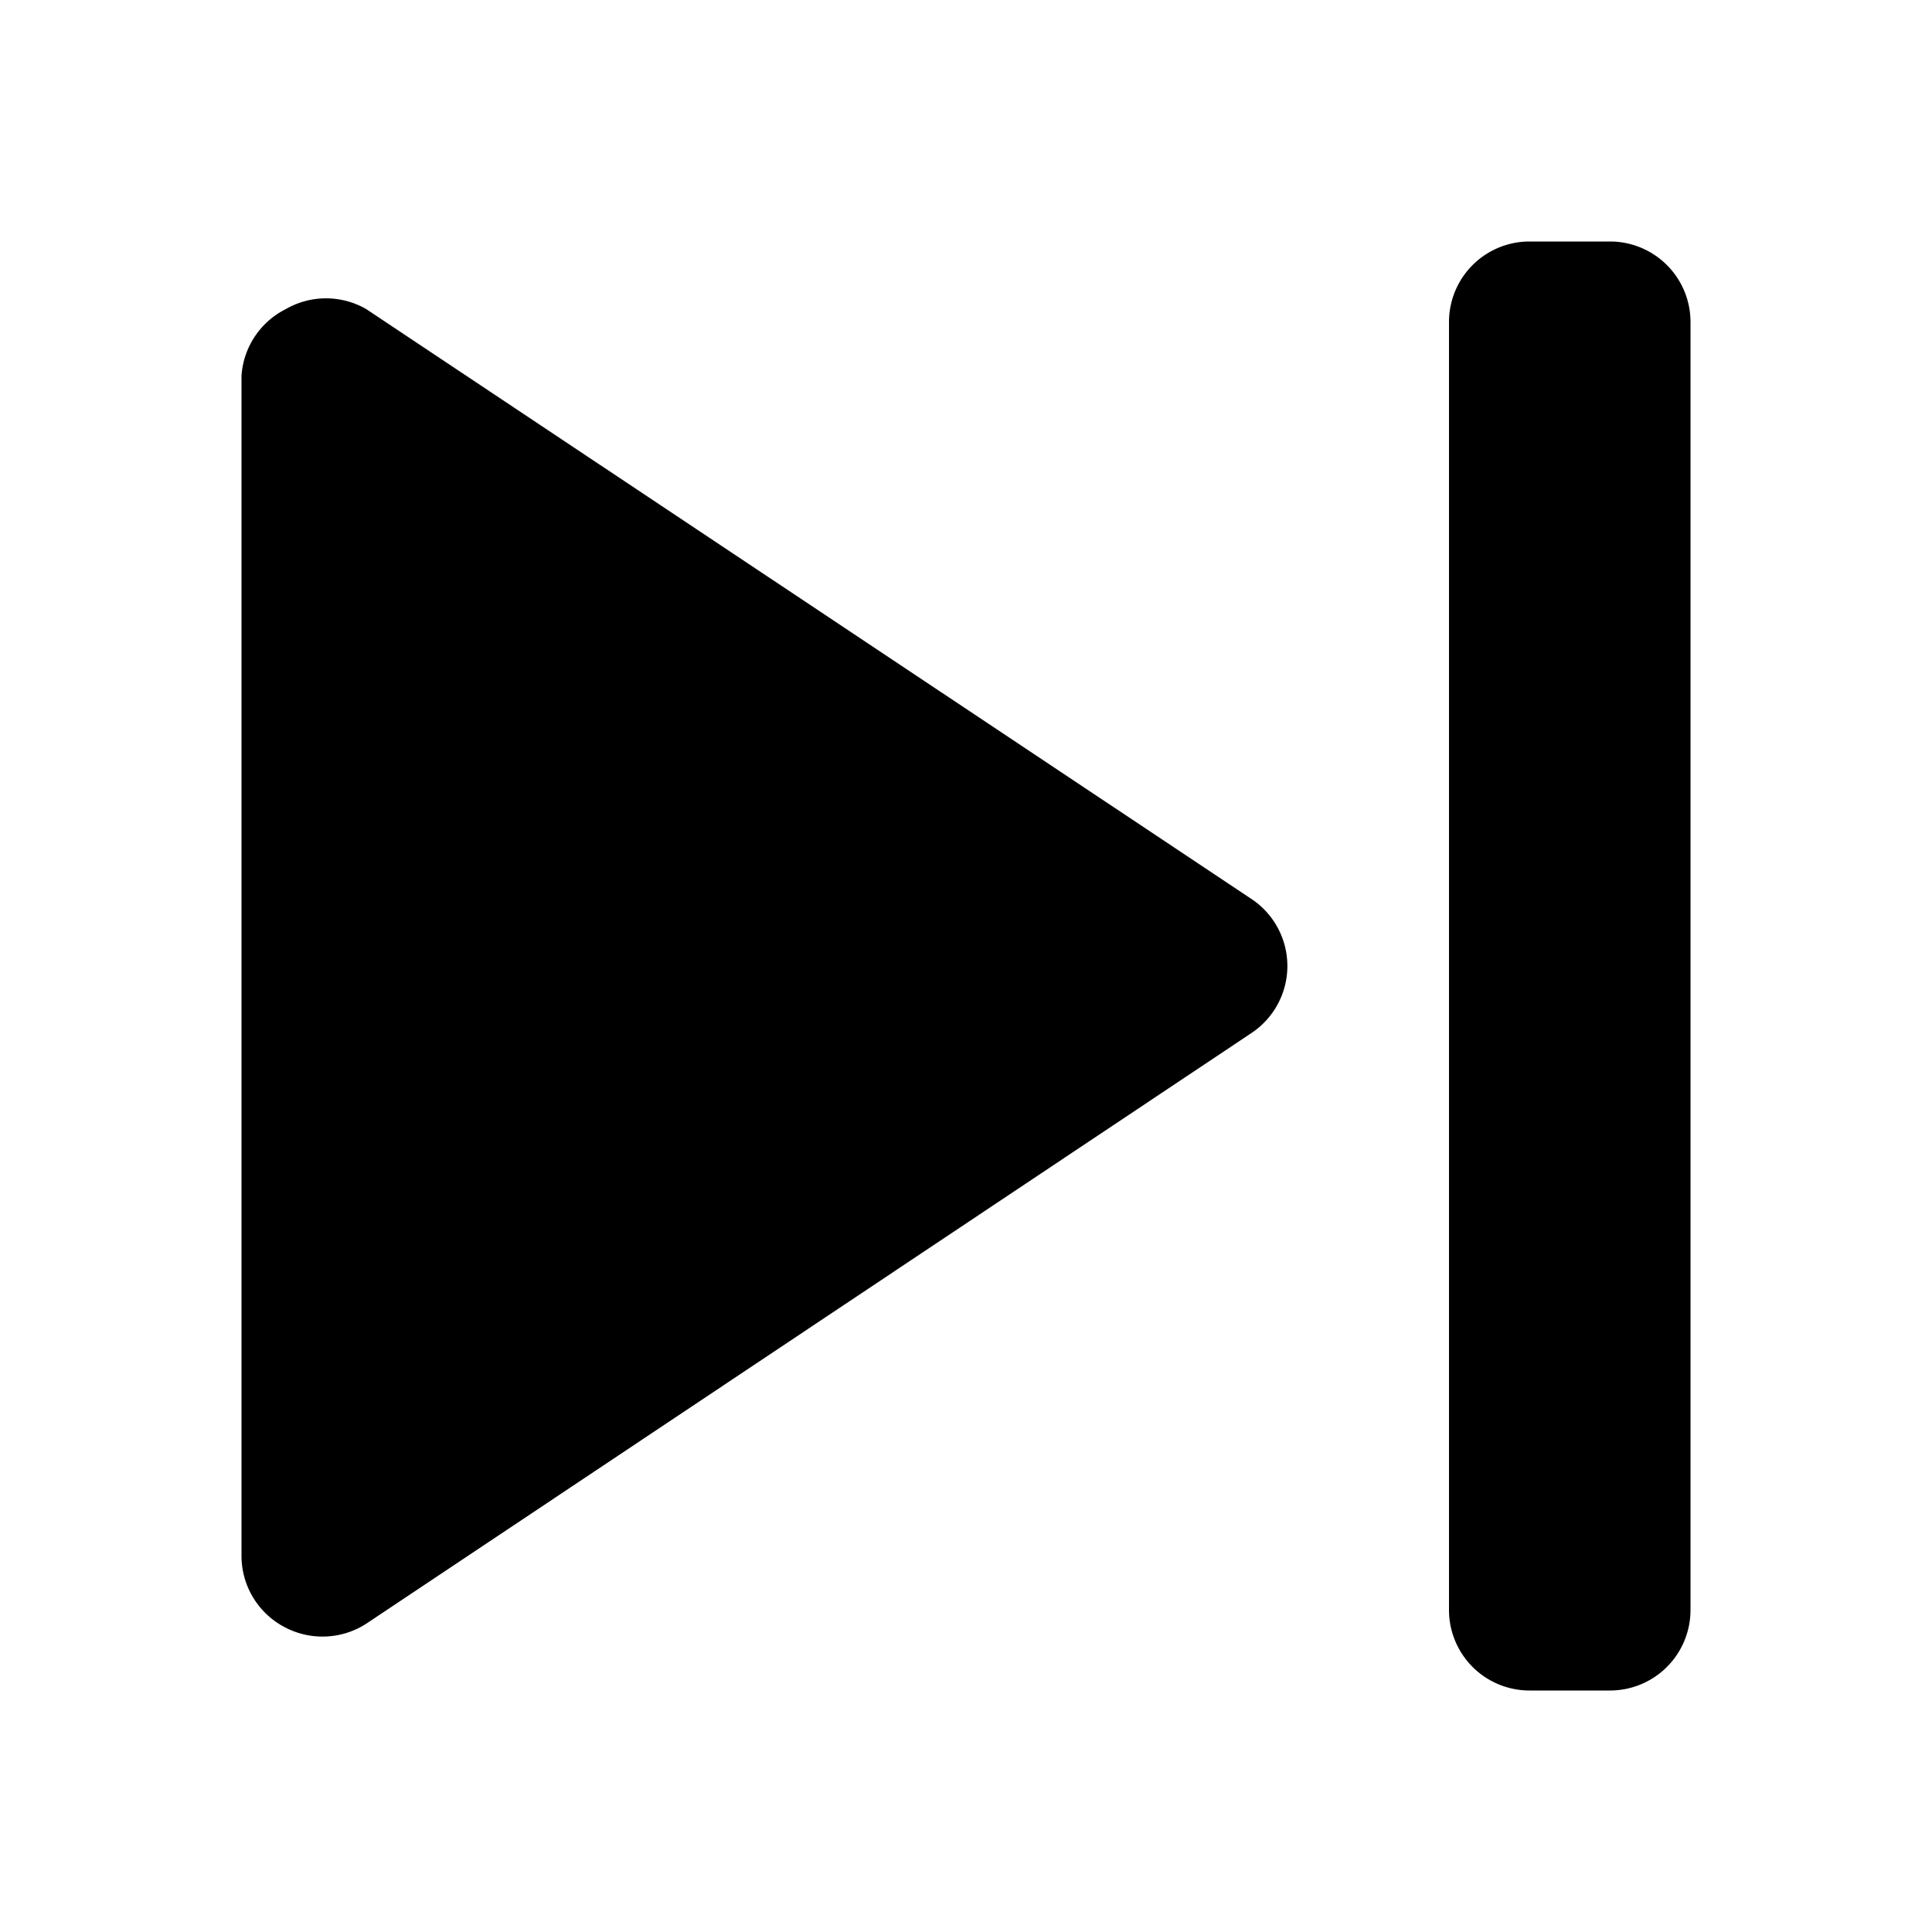 <svg xmlns="http://www.w3.org/2000/svg" width="24" height="24" viewBox="0 0 24 24"><g id="ico-media-next-frame-24"><path d="M19,3h1a1,1,0,0,1,1,1V20a1,1,0,0,1-1,1H19a1,1,0,0,1-1-1V4A1,1,0,0,1,19,3ZM3,4.67V19.33a1,1,0,0,0,.53.88,1,1,0,0,0,.47.12,1,1,0,0,0,.55-.16l11-7.34a1,1,0,0,0,0-1.66l-11-7.33a1,1,0,0,0-1,0A1,1,0,0,0,3,4.67Z"/></g></svg>
